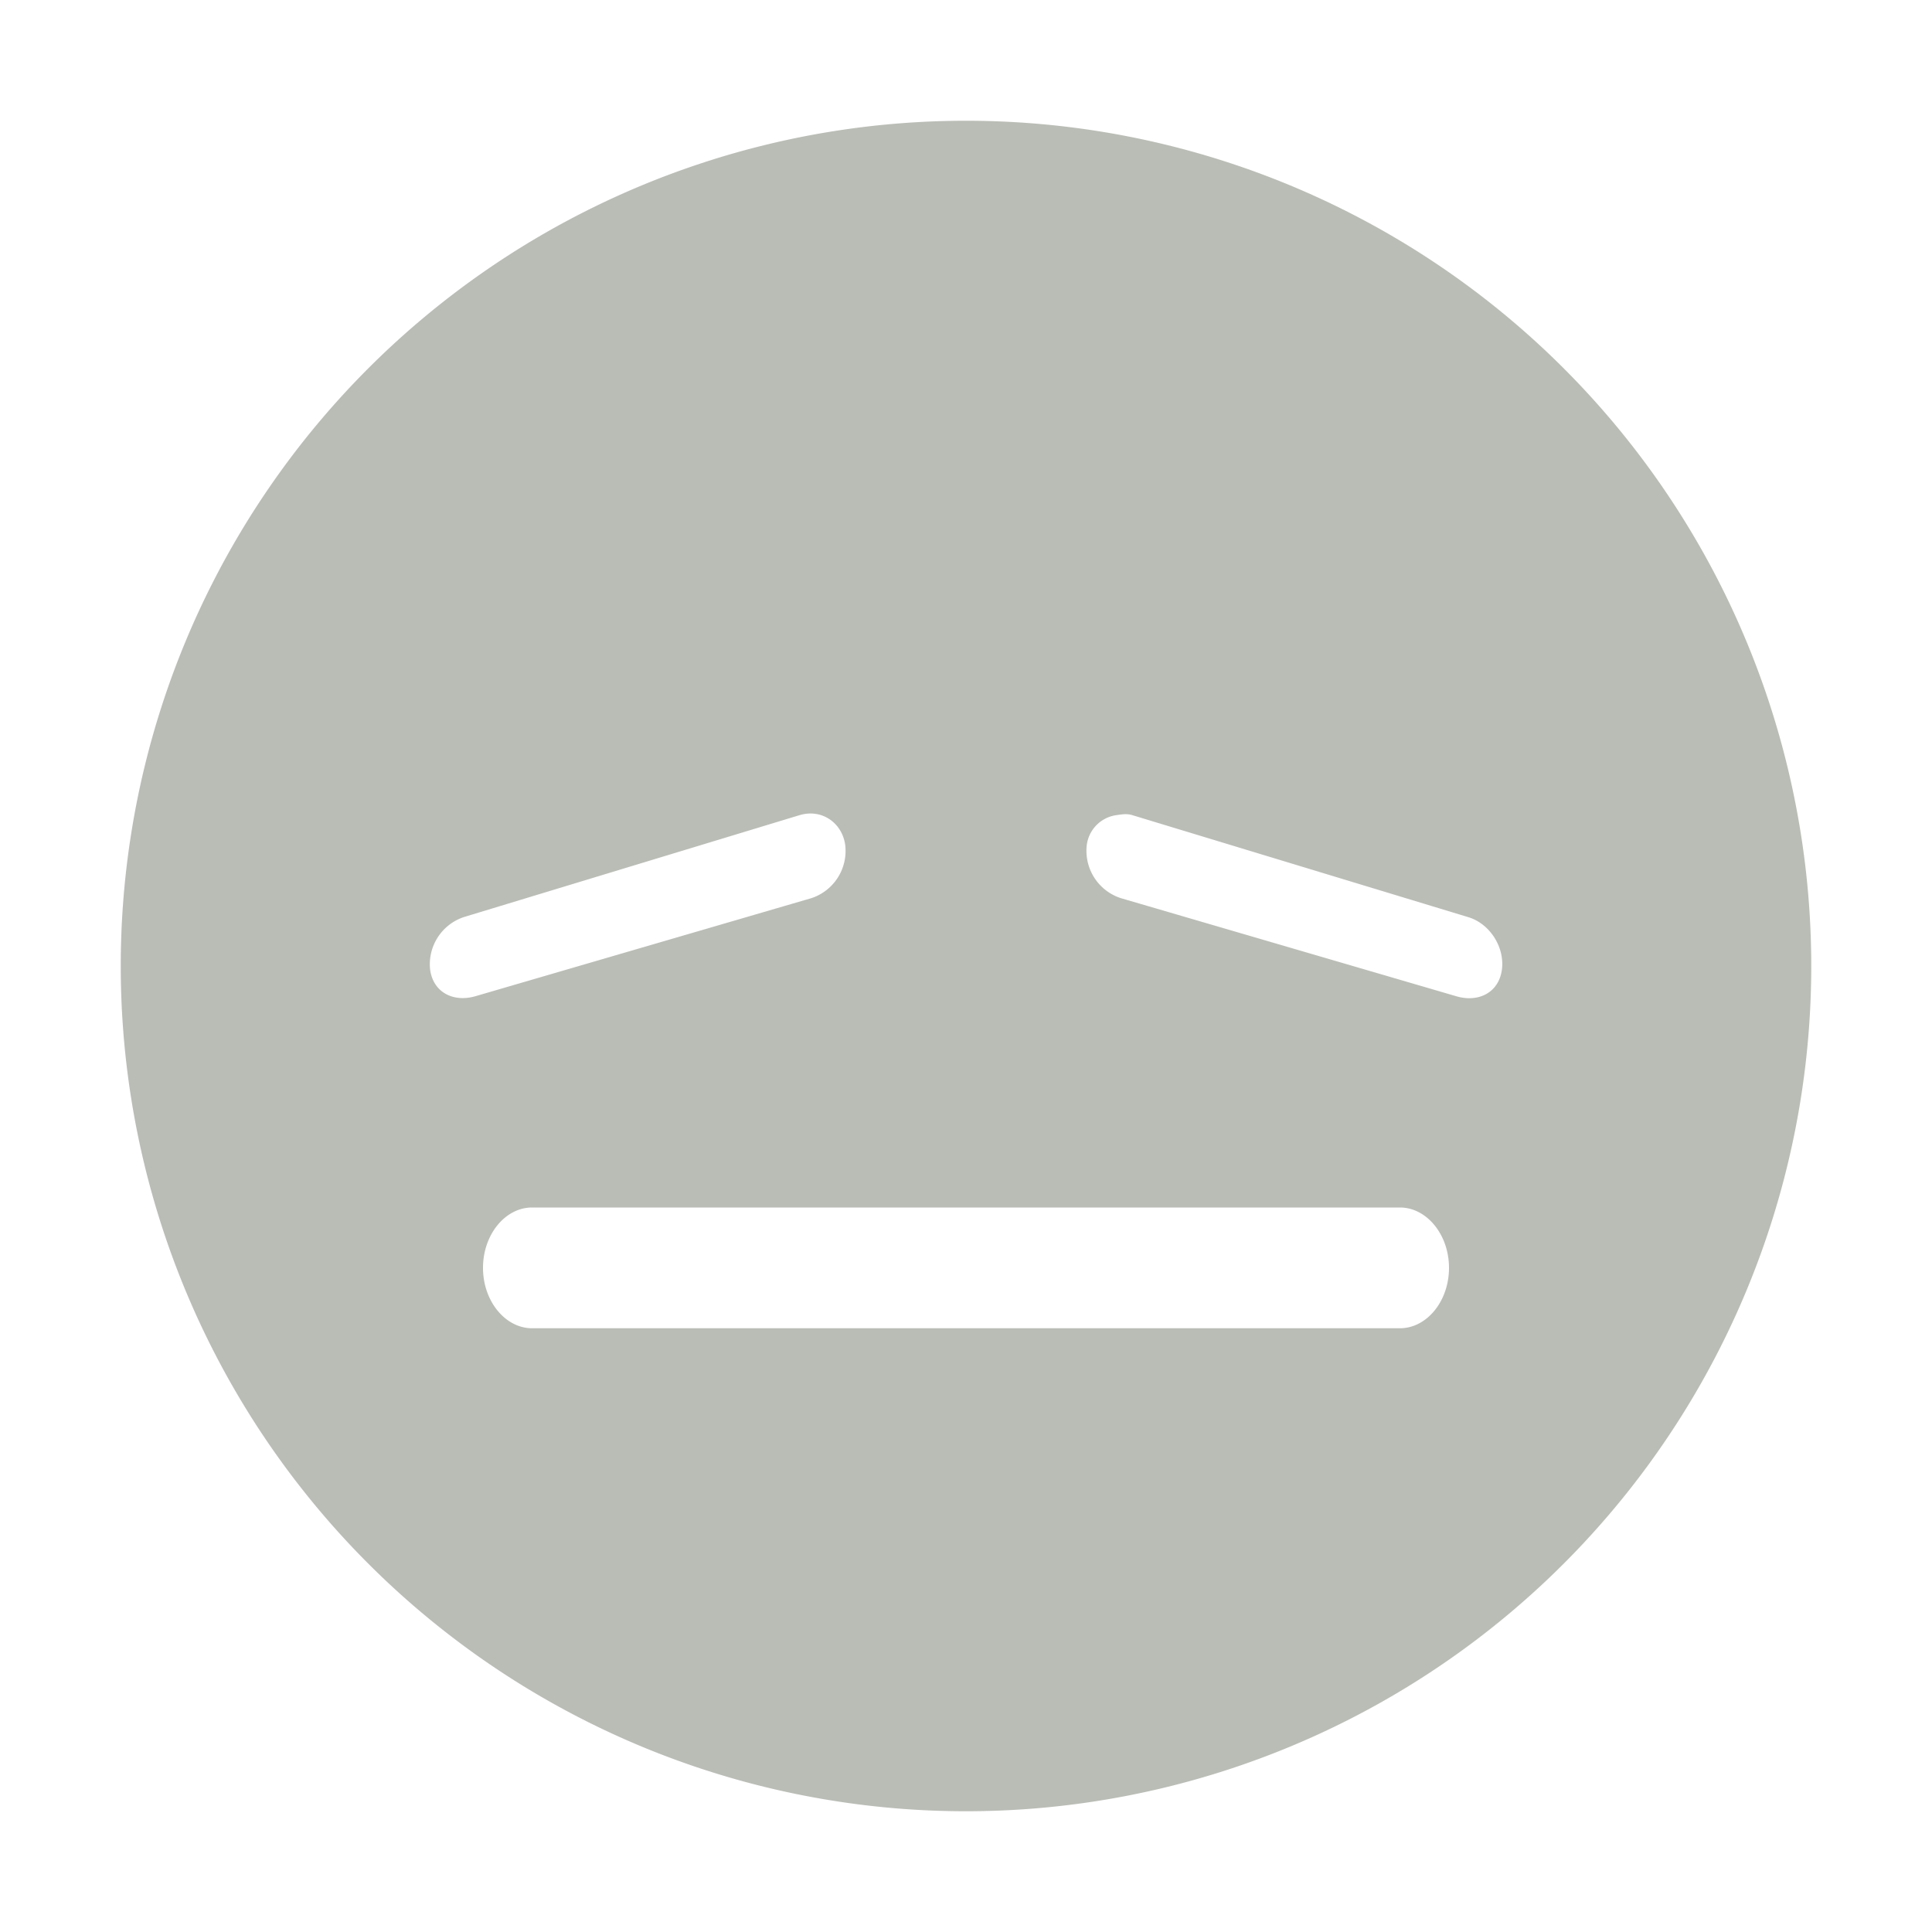 <svg height="16" width="16" xmlns="http://www.w3.org/2000/svg"><title>Gnome Symbolic Icon Theme</title><path d="M8 1a7 7 0 1 0 0 14A7 7 0 0 0 8 1zM6.625 6.75c.18-.053.35.063.375.25a.412.412 0 0 1-.28.438l-2.782.812c-.182.053-.35-.03-.376-.22a.412.412 0 0 1 .282-.436l2.78-.844zm2.625 0c.042-.006.08-.013.125 0l2.78.844c.183.053.308.25.283.437-.026.19-.194.273-.376.22l-2.78-.813A.412.412 0 0 1 9 7a.287.287 0 0 1 .25-.25zM4.406 10h7.188c.22 0 .406.223.406.5s-.185.5-.406.5H4.406c-.22 0-.406-.223-.406-.5s.185-.5.406-.5z" fill="#babdb6"/></svg>